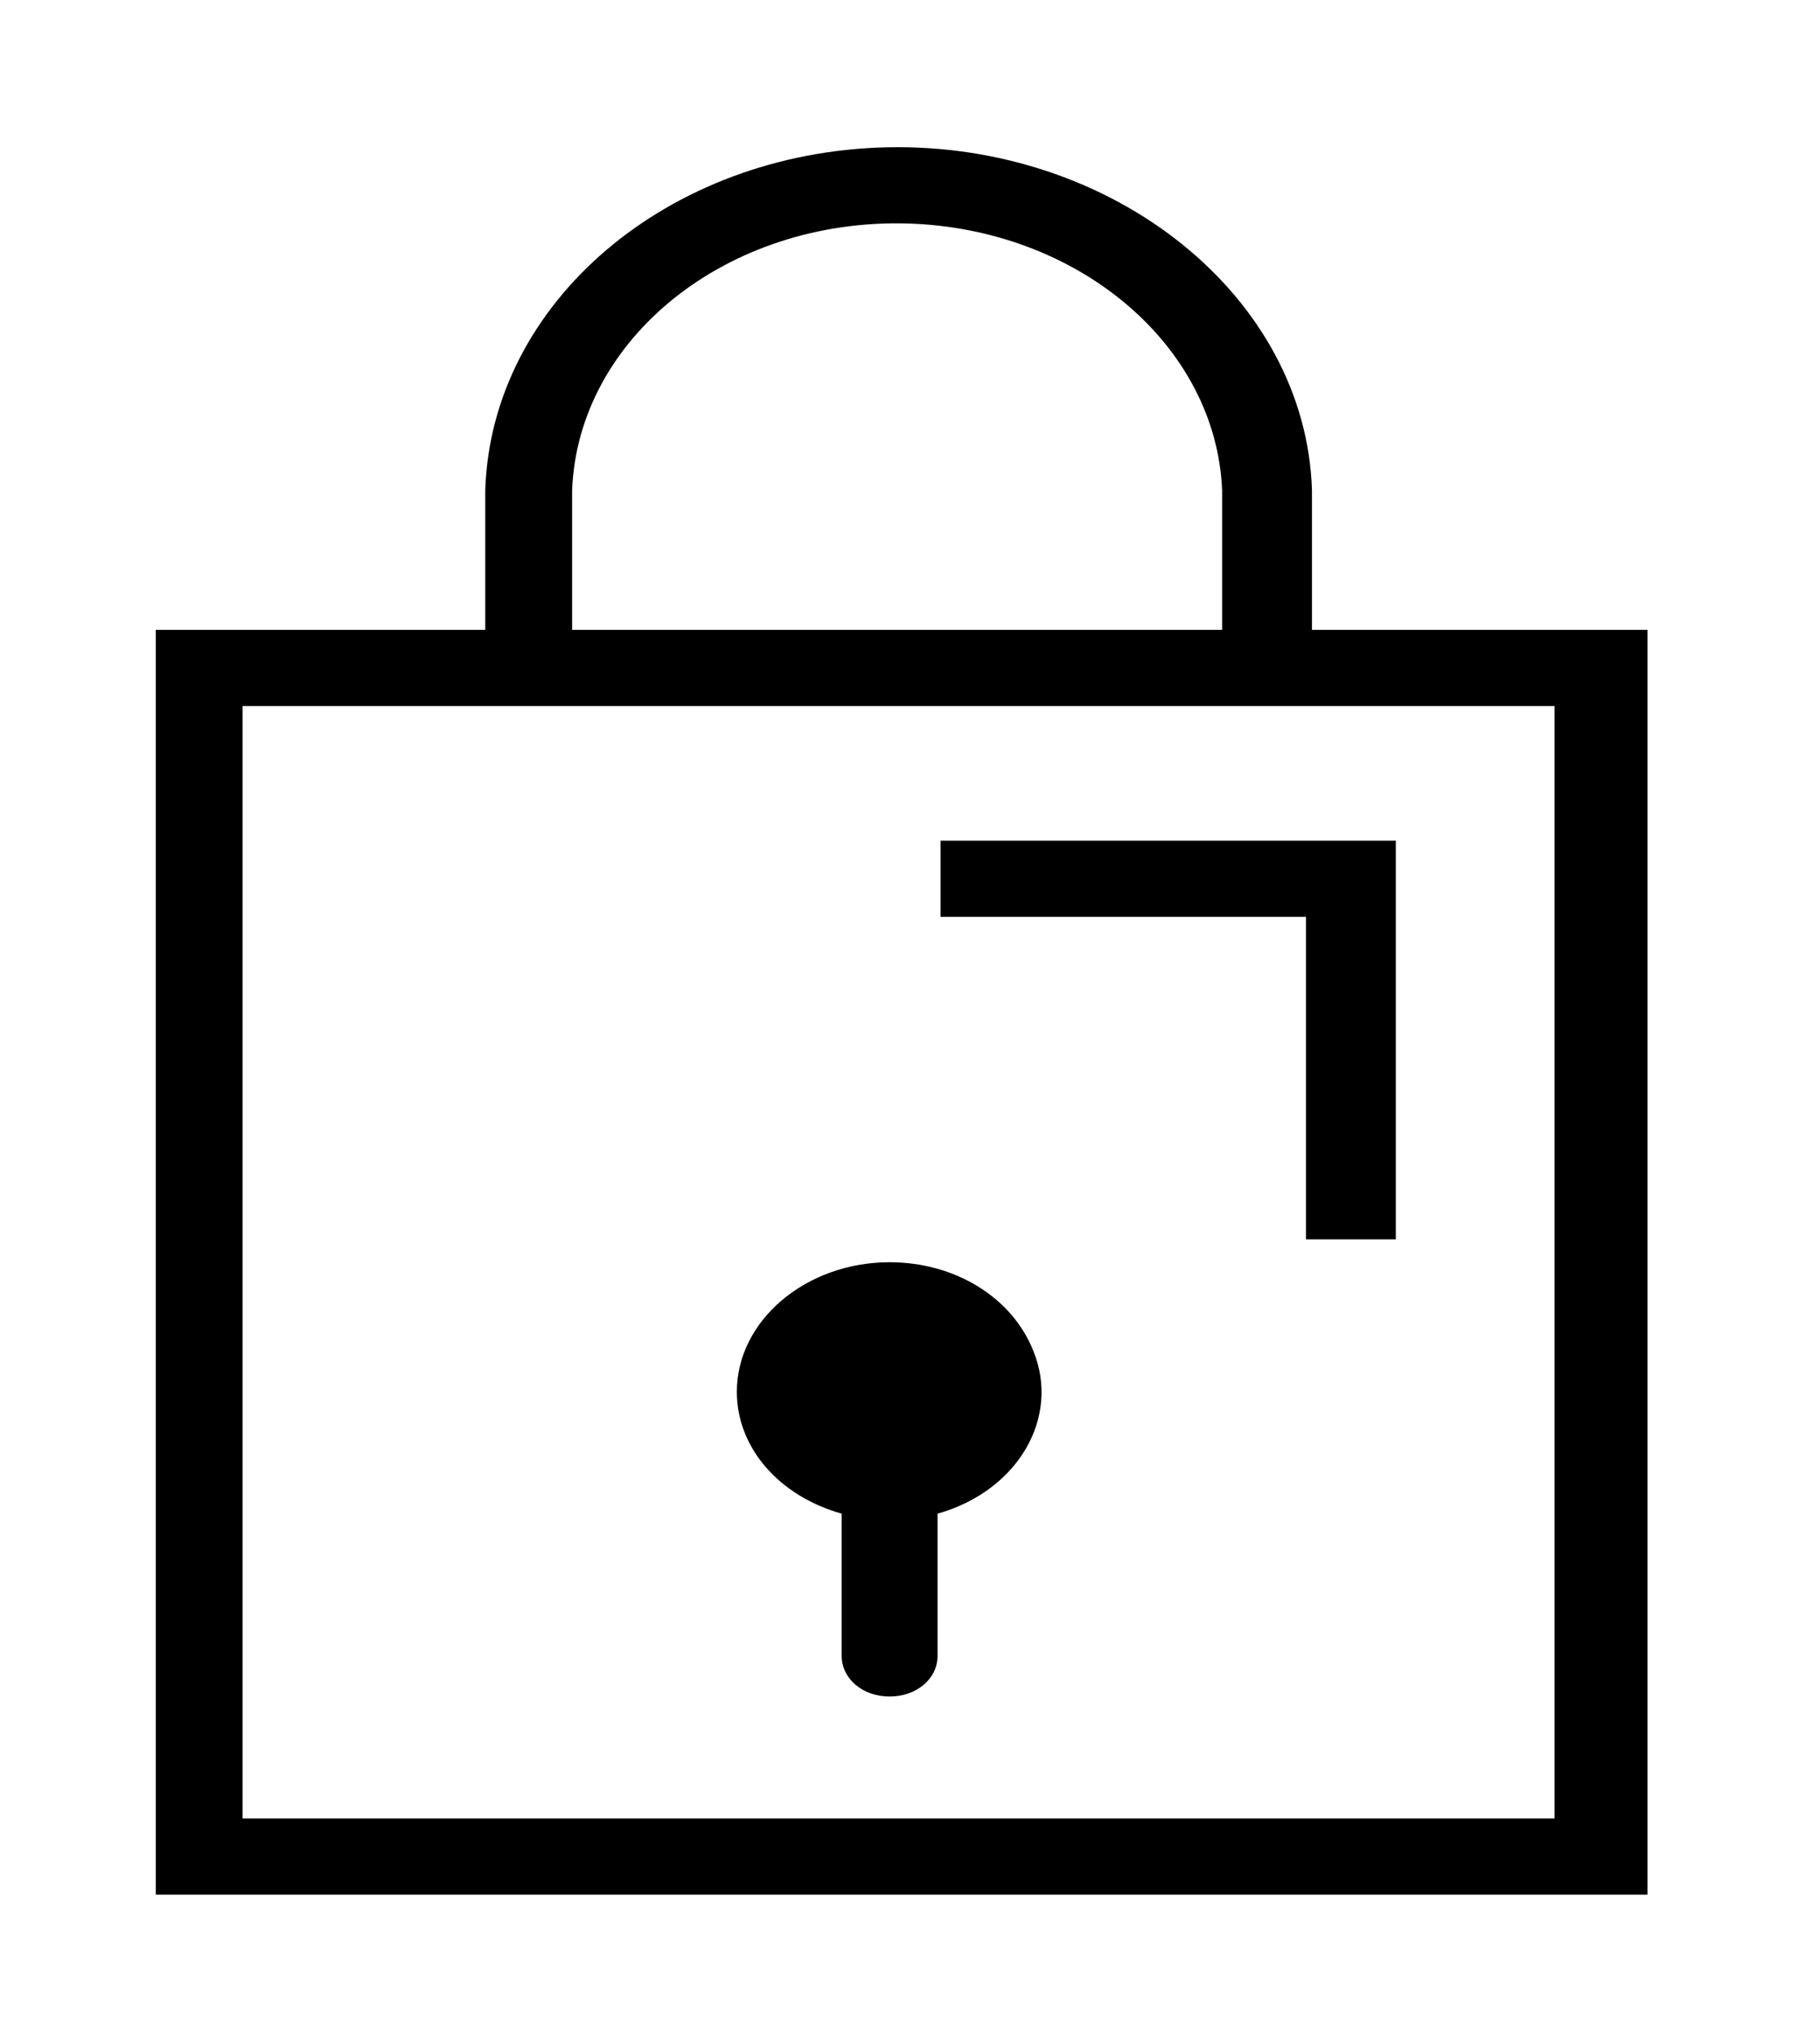 <svg width="43" height="48" viewBox="0 0 43 48" fill="none" xmlns="http://www.w3.org/2000/svg">
<path d="M30.997 14.88V11.58C30.855 7.02 26.326 3.36 20.948 3.48C15.782 3.6 11.606 7.14 11.465 11.58V14.88H3.68V44.76H38.923V14.88H30.997ZM13.517 11.58C13.659 7.98 17.197 5.16 21.443 5.28C25.477 5.4 28.732 8.16 28.874 11.58V14.88H13.517V11.58ZM36.729 42.96H5.732V16.68H36.729V42.96Z" fill="black"/>
<path d="M21.018 29.82C19.037 29.82 17.409 31.2 17.409 32.88C17.409 34.2 18.4 35.34 19.886 35.76V39.12C19.886 39.66 20.382 40.08 21.018 40.08C21.655 40.08 22.151 39.66 22.151 39.12V35.76C24.062 35.22 25.052 33.48 24.416 31.92C23.92 30.66 22.576 29.82 21.018 29.82Z" fill="black"/>
<path d="M22.222 21.66H30.855V29.28H32.978V19.86H22.222V21.66Z" fill="black"/>
</svg>
